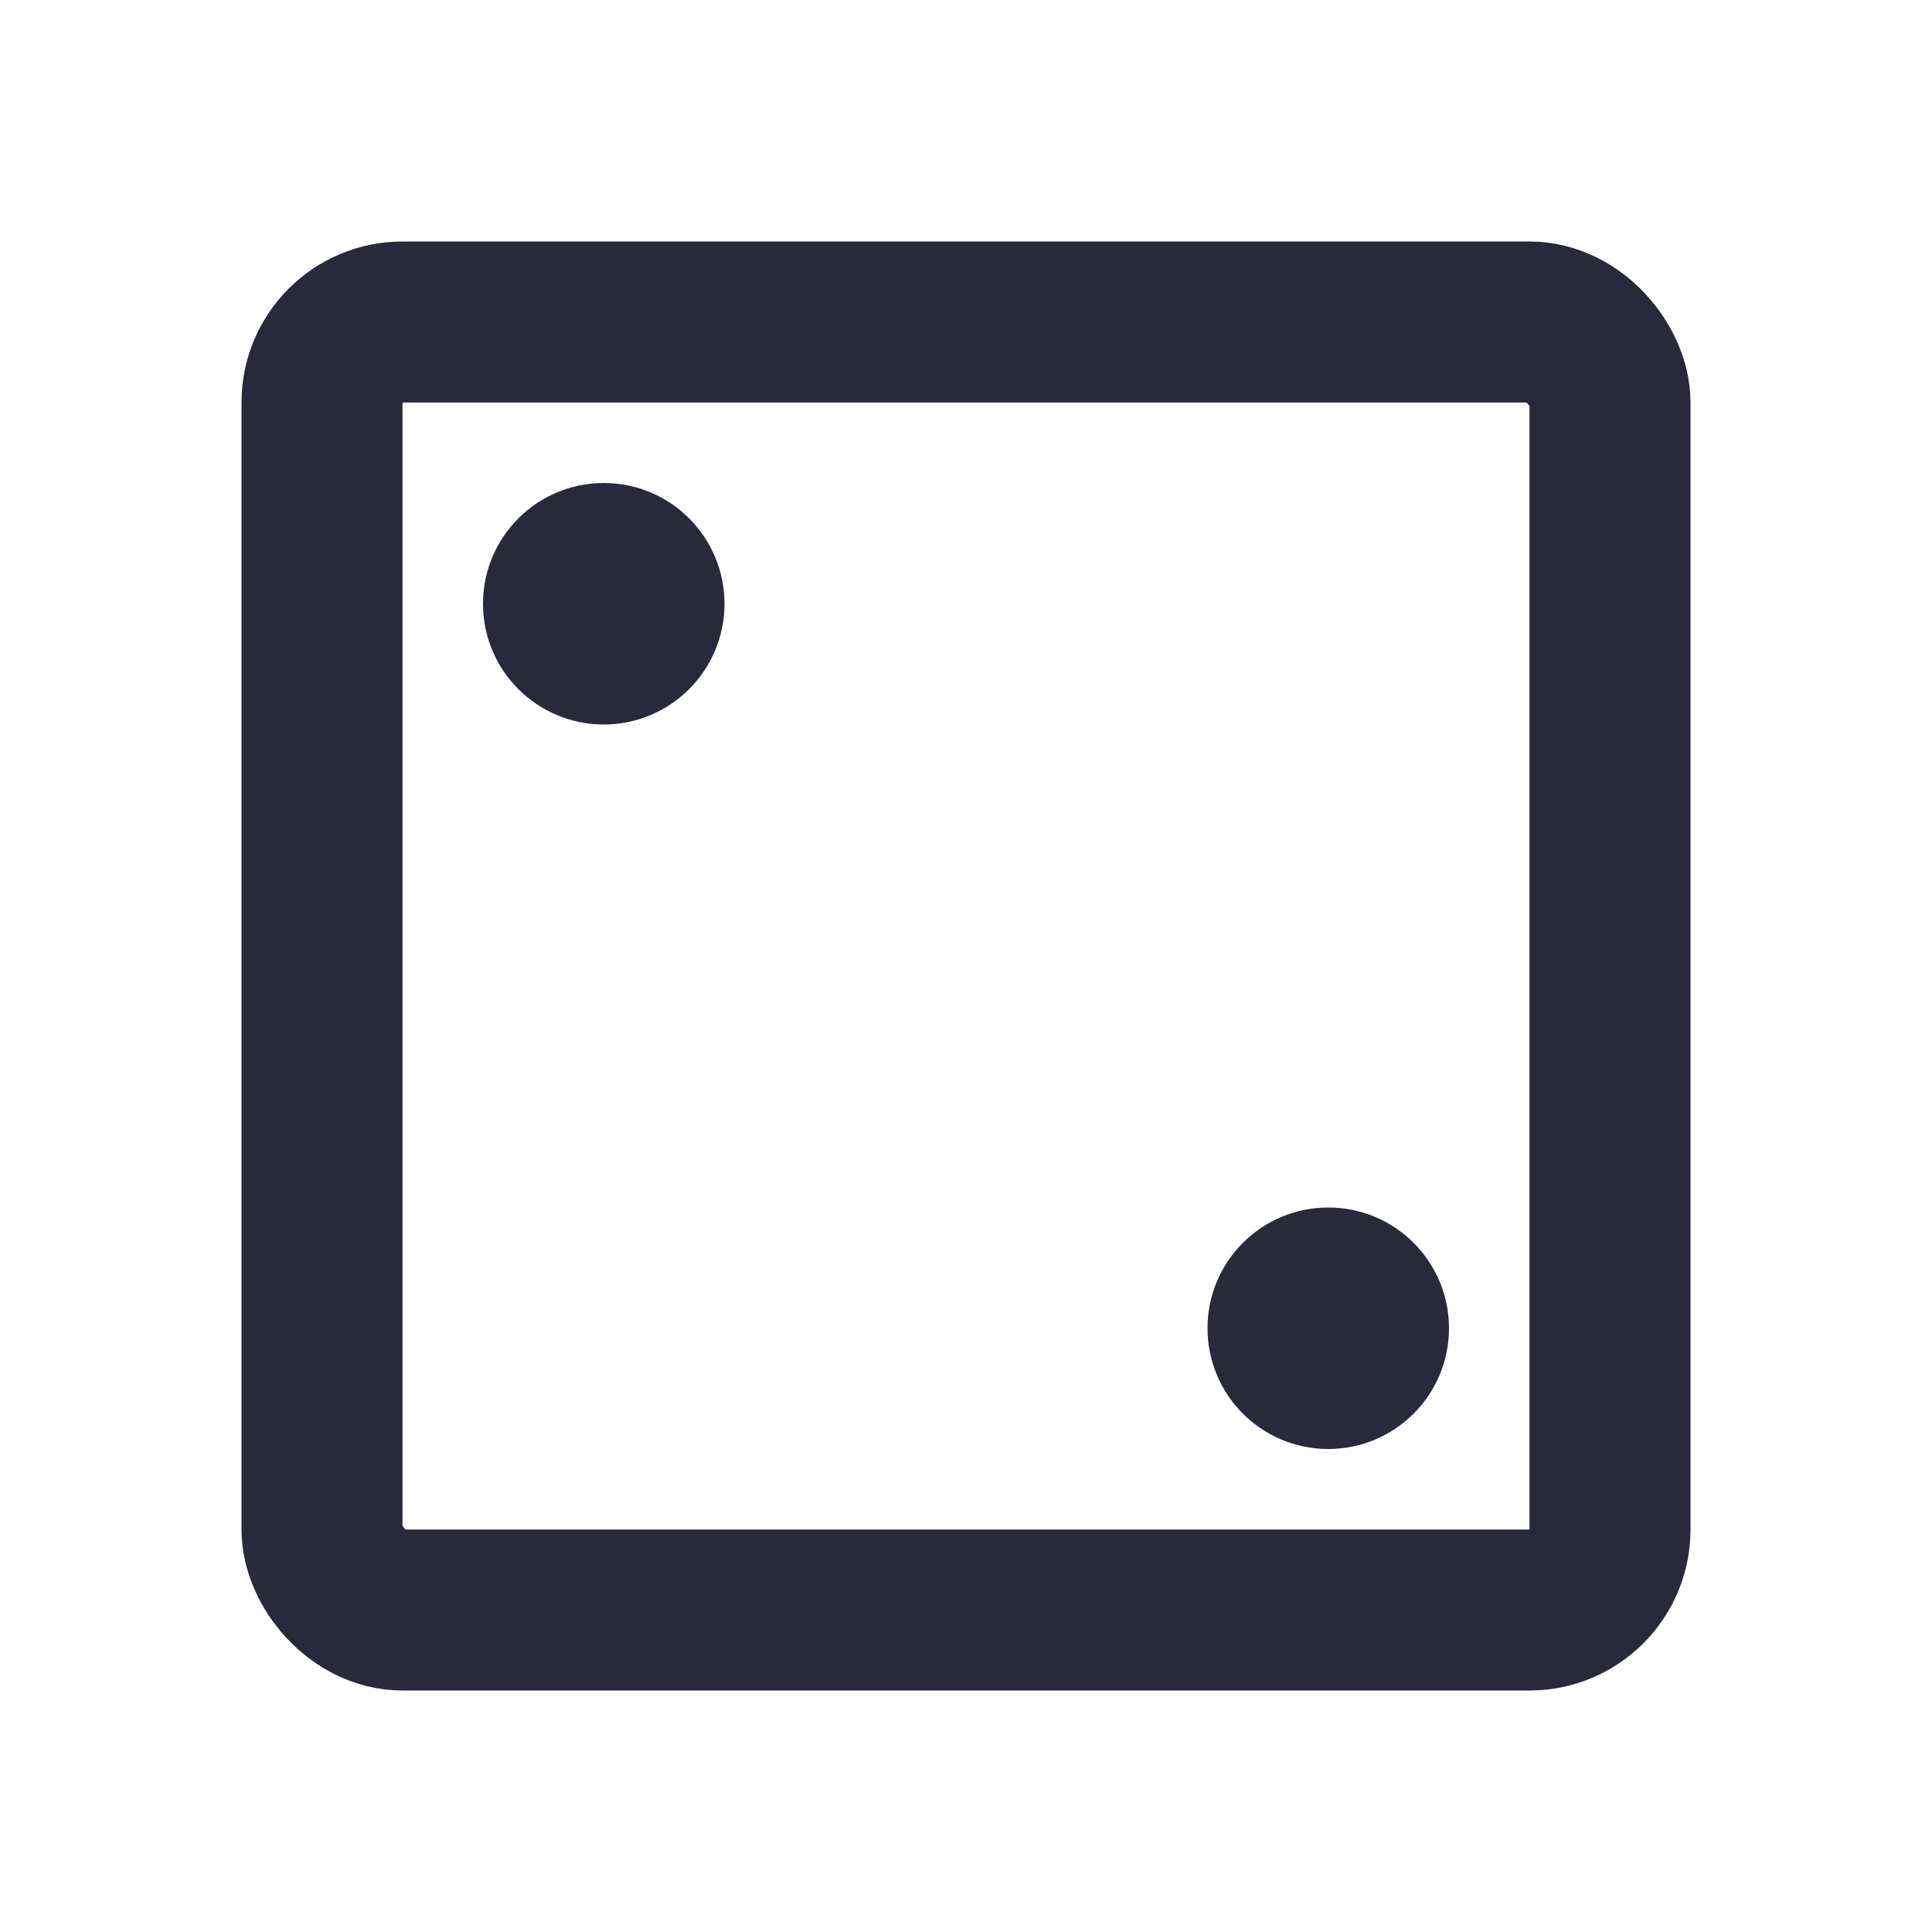 <svg width="24" height="24" viewBox="0 0 24 24" fill="none" xmlns="http://www.w3.org/2000/svg">
<rect x="4" y="4" width="16" height="16" rx="1" stroke="#28293D" stroke-width="2"/>
<circle cx="16.5" cy="16.5" r="1.5" fill="#28293D"/>
<circle cx="7.5" cy="7.5" r="1.5" fill="#28293D"/>
</svg>
